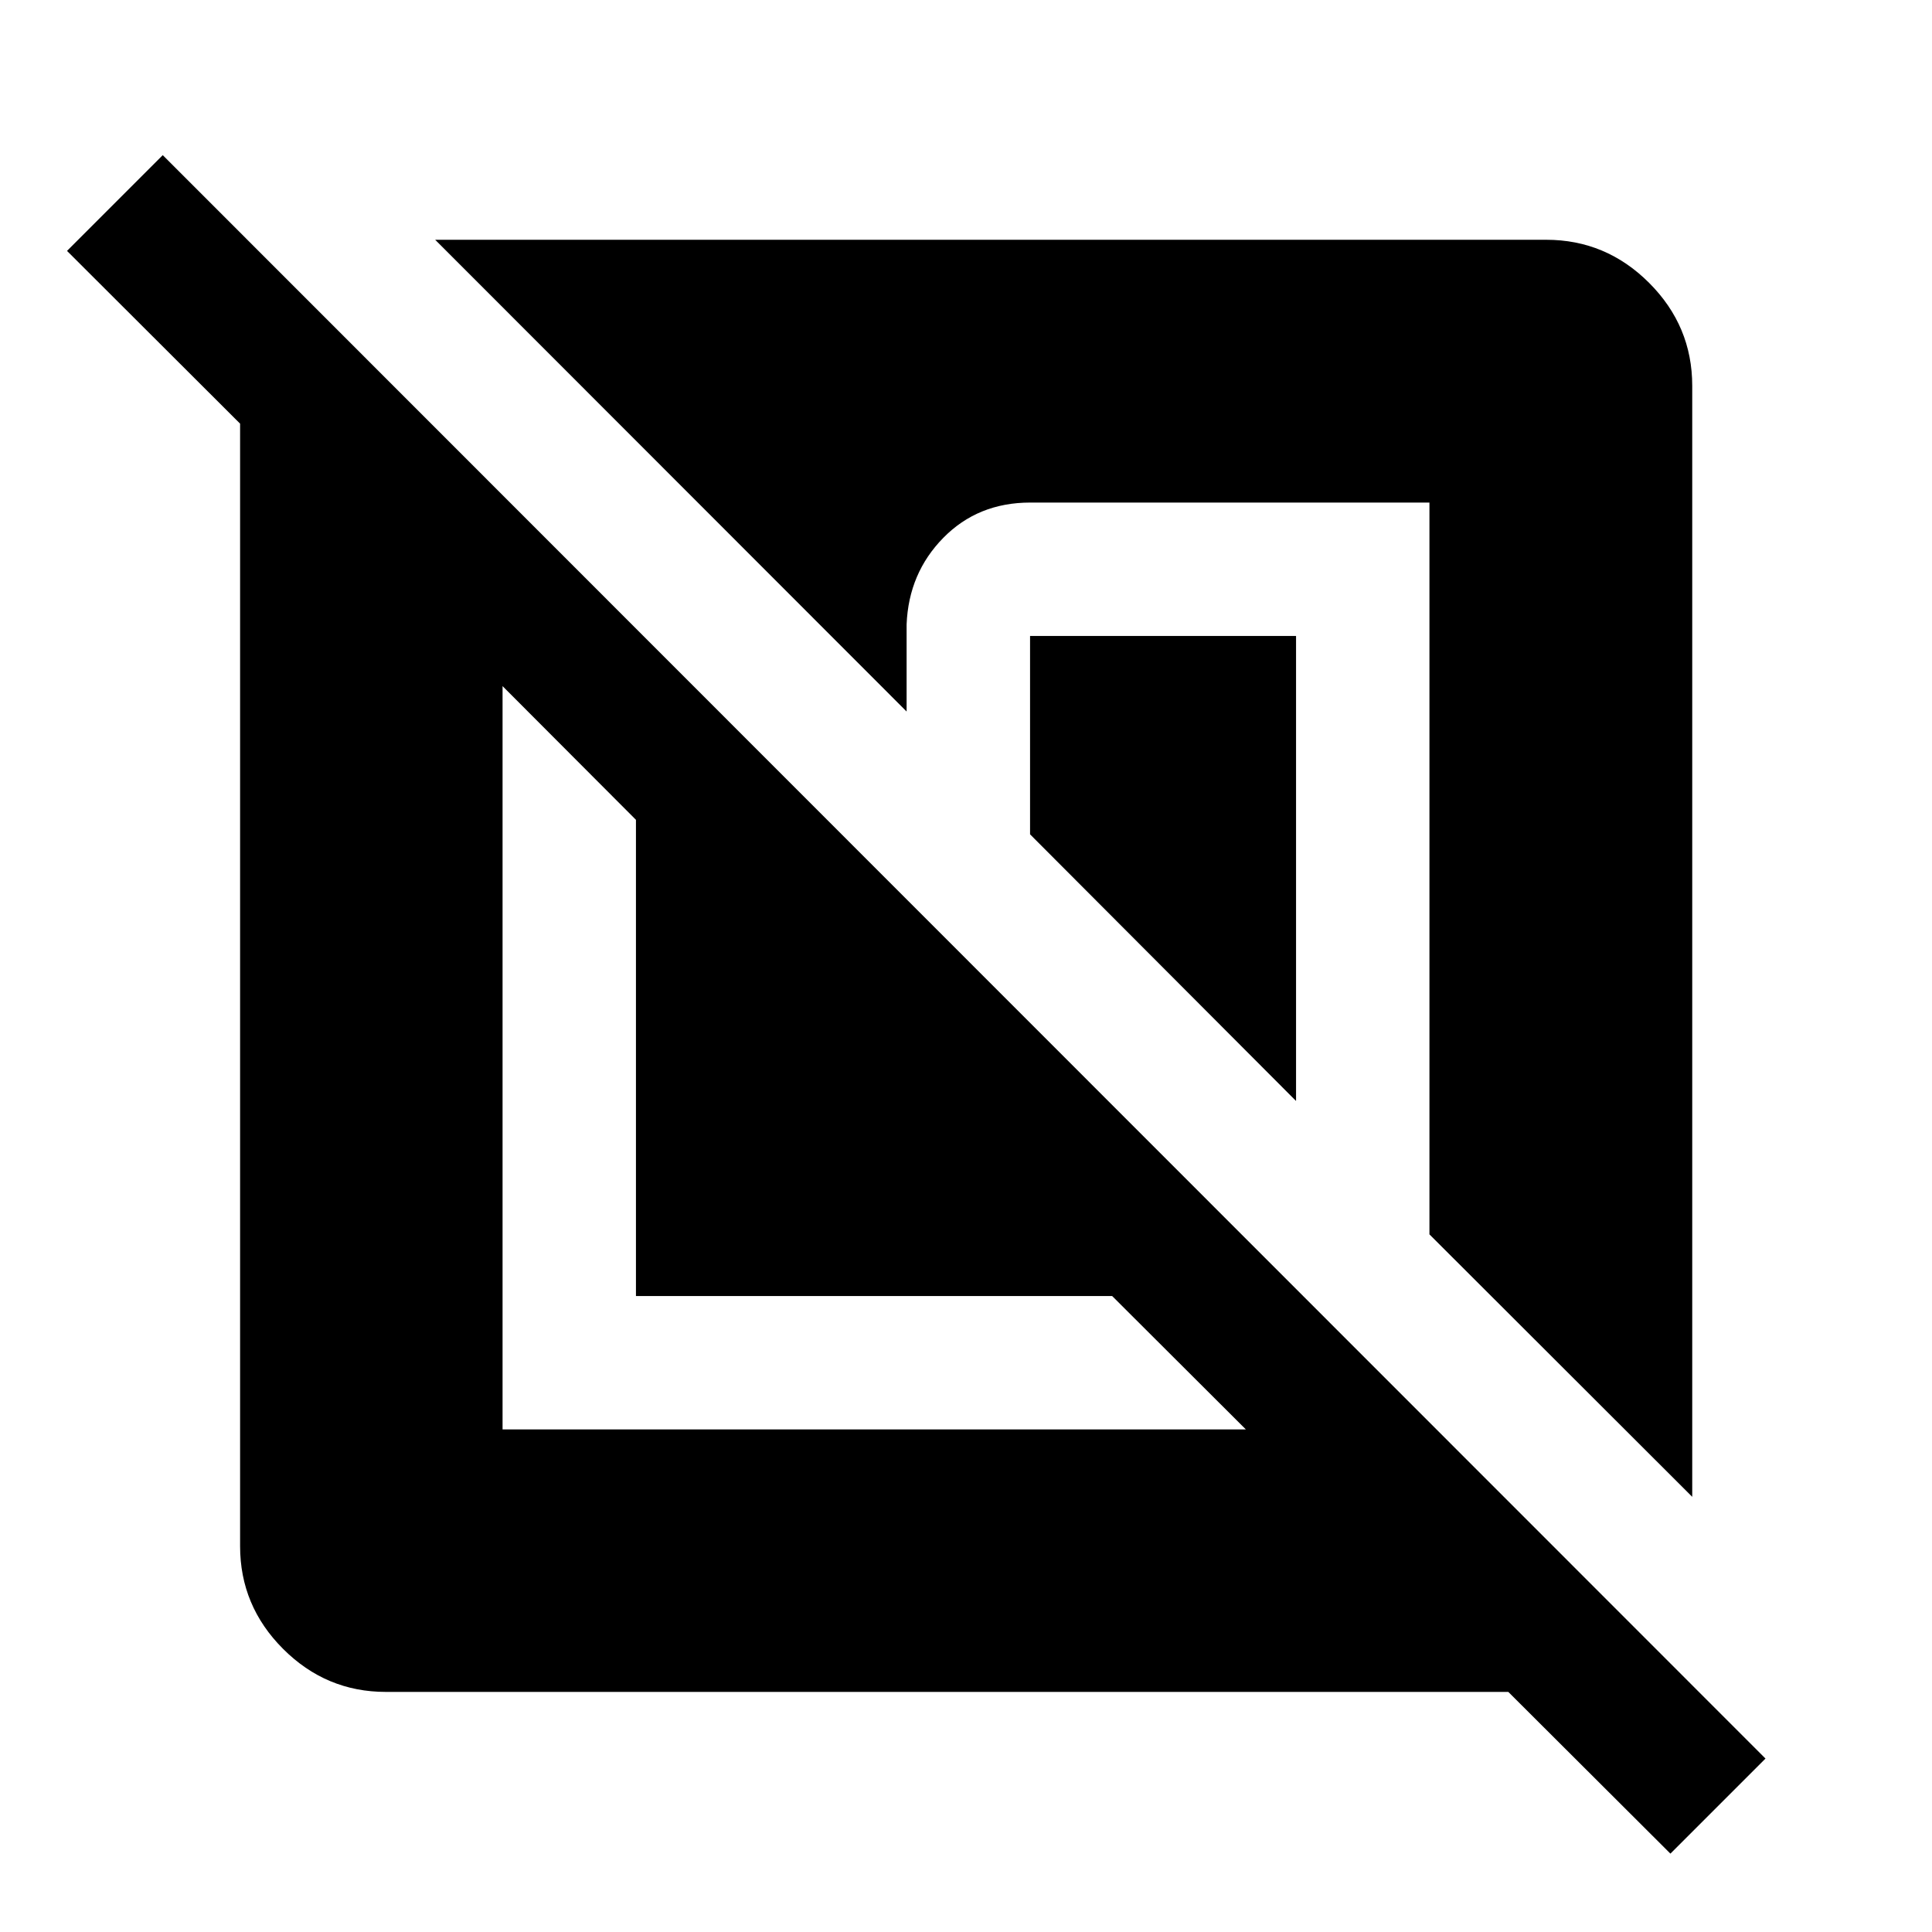 <svg xmlns="http://www.w3.org/2000/svg" height="40" viewBox="0 -960 960 960" width="40"><path d="M191.72-119.3q-29.68 0-51.05-21.37-21.37-21.37-21.37-51.05v-557.77l-86-85.84 47.57-47.58L877.26-86.18l-47.24 47.24-80.55-80.36H191.72Zm58-499.77v369.35h369.35L552.63-316H316v-236.63l-66.28-66.44ZM644-644v231.07l-132.17-132.5V-644H644Zm196.86-124.28v552.04L710.28-346.65v-363.63H511.93q-25.99 0-43.2 17.52-17.21 17.53-18.24 42.98v43.33L216.24-840.86h552.04q29.74 0 51.16 21.42 21.42 21.42 21.42 51.16Z"/></svg>
